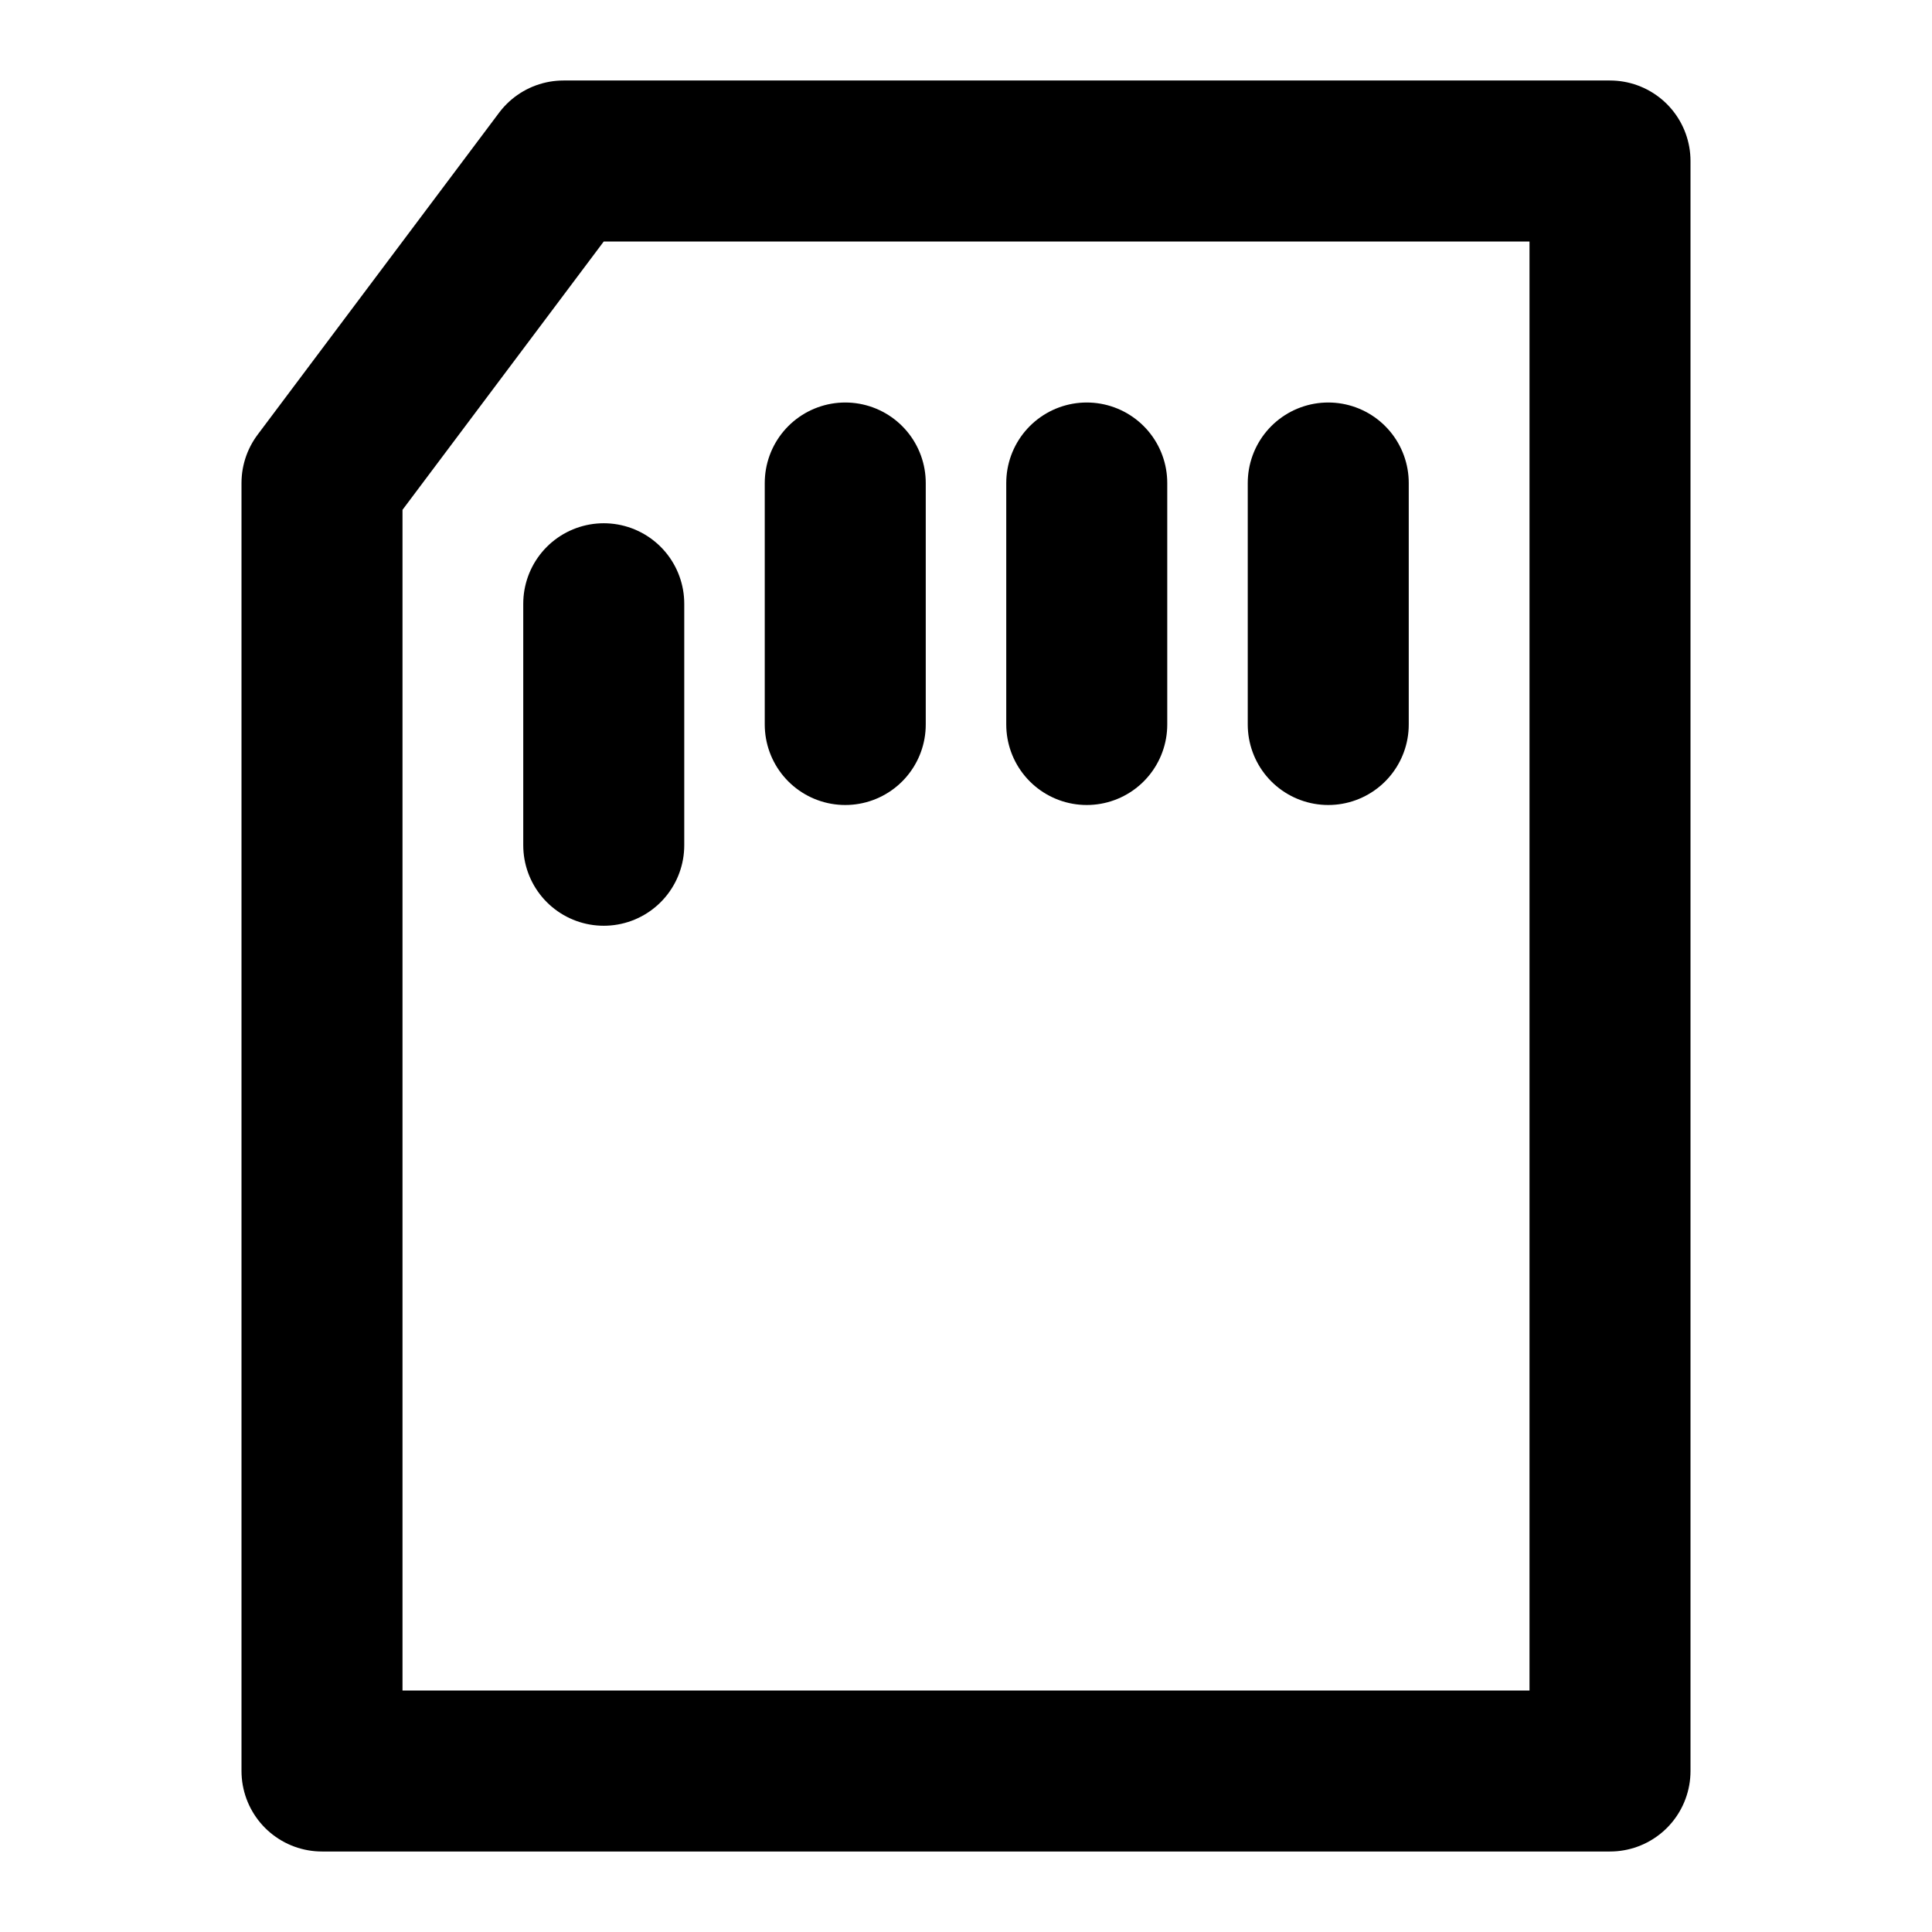 <svg xmlns="http://www.w3.org/2000/svg" width="3em" height="3em" viewBox="0 0 48 48"><g fill="none" stroke="currentColor" stroke-width="4"><path stroke-linejoin="round" d="M8 12v32h32V4H14z" clip-rule="evenodd"/><path stroke-linecap="round" d="M15 15v6m6-9v6m12-6v6m-6-6v6"/></g></svg>